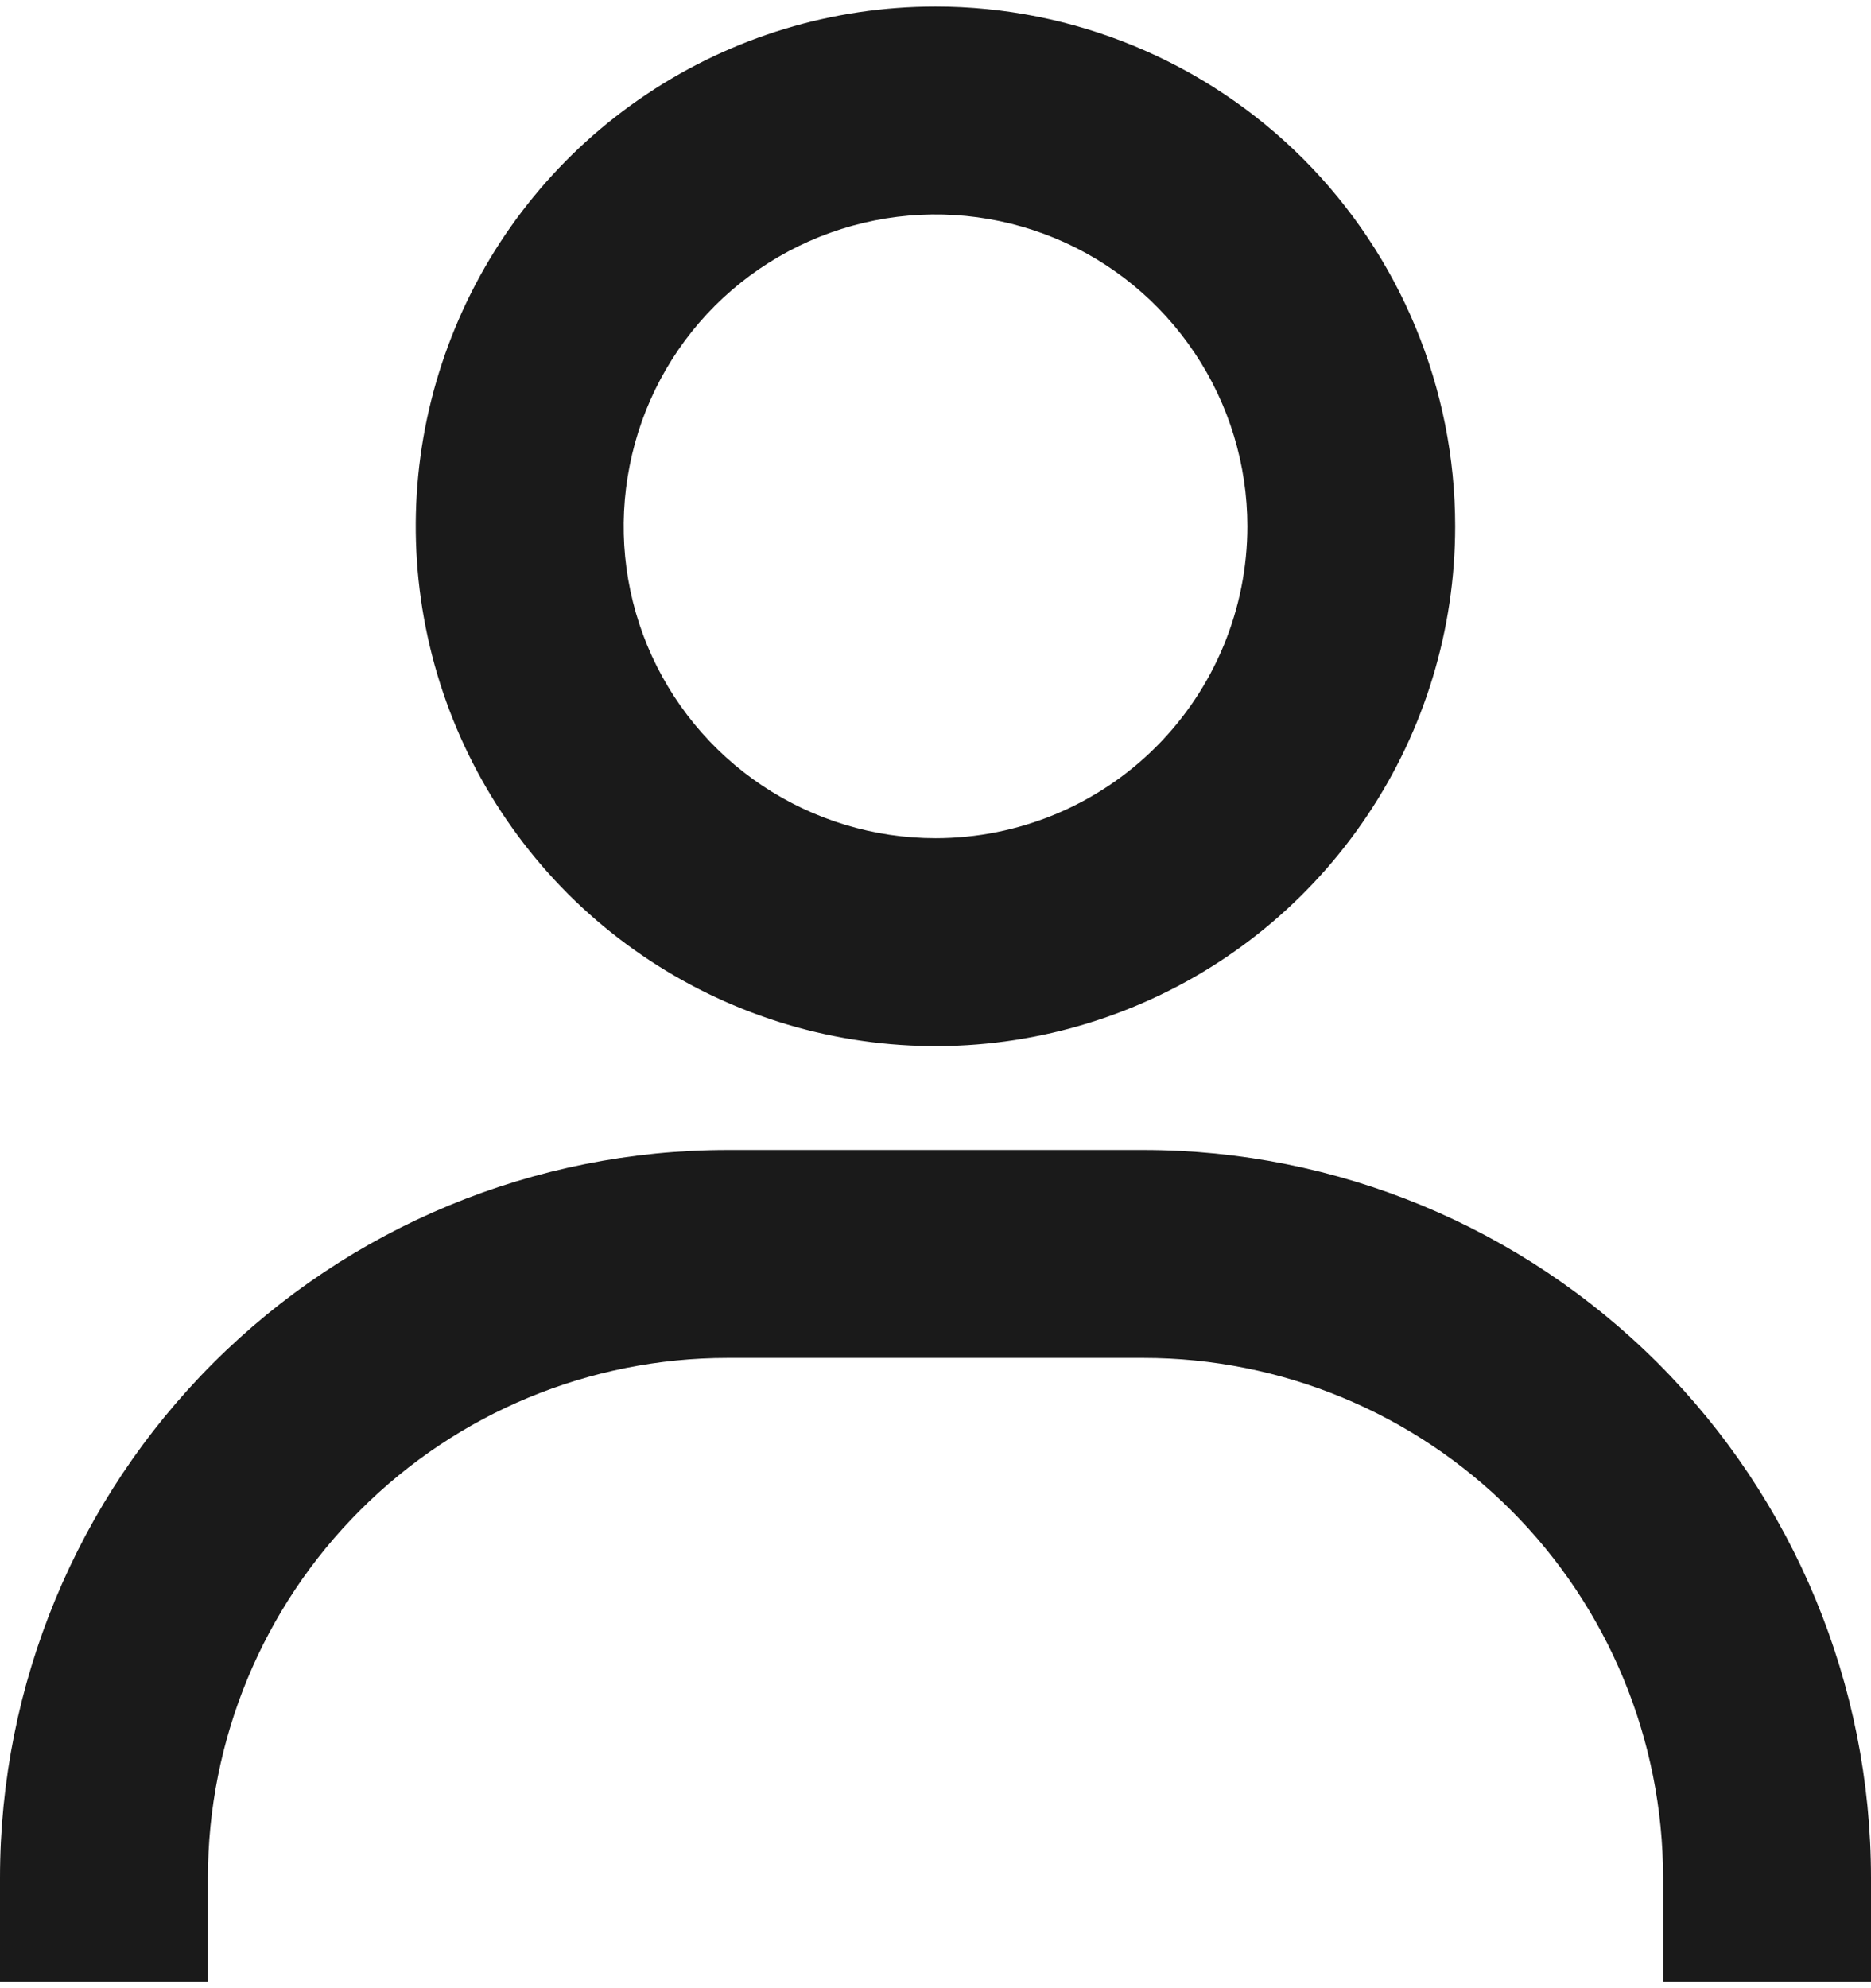 <svg xmlns="http://www.w3.org/2000/svg" width="16" height="17" viewBox="0 0 16 17" fill="none">
<path d="M8 0.056C7.121 0.056 6.262 0.316 5.531 0.805C4.8 1.293 4.23 1.987 3.894 2.799C3.557 3.611 3.469 4.505 3.641 5.367C3.812 6.229 4.236 7.021 4.857 7.643C5.479 8.264 6.271 8.688 7.133 8.859C7.995 9.031 8.889 8.943 9.701 8.606C10.513 8.27 11.207 7.7 11.695 6.969C12.184 6.238 12.444 5.379 12.444 4.5C12.444 3.321 11.976 2.191 11.143 1.357C10.309 0.524 9.179 0.056 8 0.056ZM8 7.167C7.473 7.167 6.957 7.01 6.518 6.717C6.08 6.424 5.738 6.008 5.536 5.521C5.334 5.033 5.282 4.497 5.385 3.98C5.487 3.463 5.741 2.987 6.114 2.614C6.487 2.242 6.962 1.988 7.48 1.885C7.997 1.782 8.533 1.835 9.02 2.036C9.508 2.238 9.924 2.58 10.217 3.019C10.51 3.457 10.667 3.973 10.667 4.5C10.667 5.207 10.386 5.886 9.886 6.386C9.386 6.886 8.707 7.167 8 7.167ZM16 16.945V16.056C16 14.405 15.344 12.823 14.178 11.656C13.011 10.489 11.428 9.833 9.778 9.833H6.222C4.572 9.833 2.989 10.489 1.822 11.656C0.656 12.823 0 14.405 0 16.056V16.945H1.778V16.056C1.778 14.877 2.246 13.746 3.08 12.913C3.913 12.079 5.043 11.611 6.222 11.611H9.778C10.957 11.611 12.087 12.079 12.921 12.913C13.754 13.746 14.222 14.877 14.222 16.056V16.945H16Z" fill="#1A1A1A"/>
</svg>